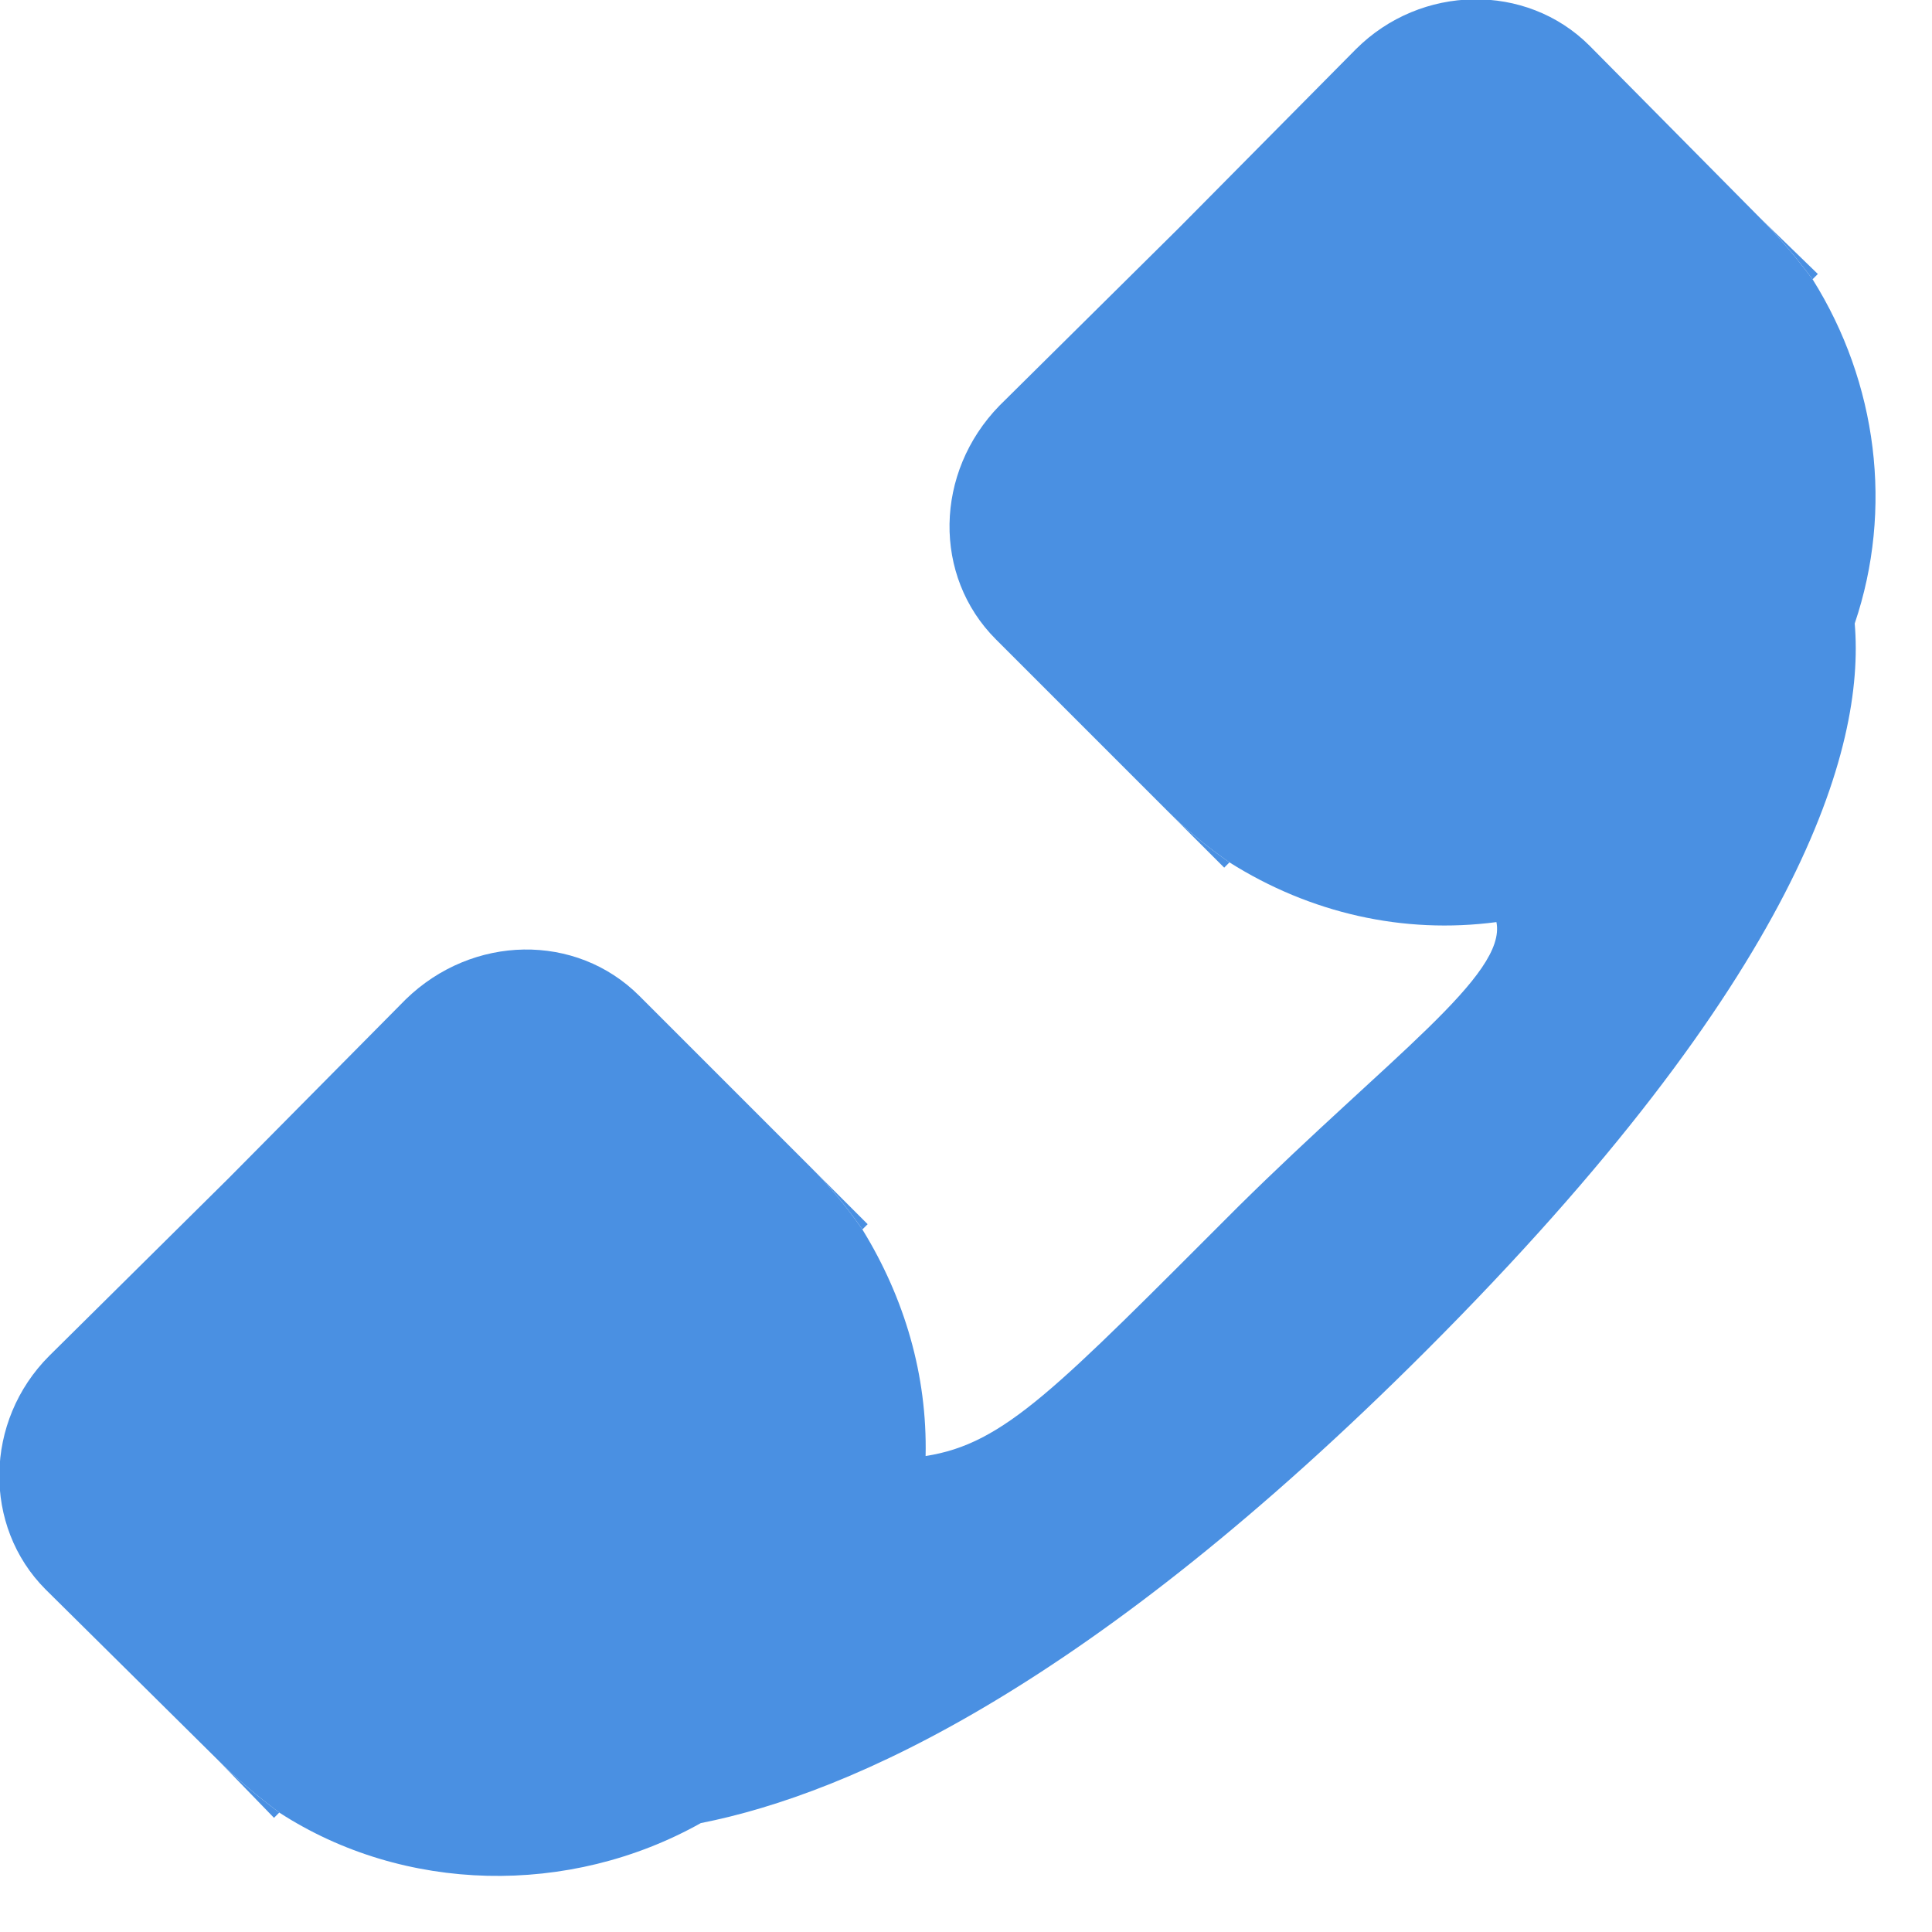 <?xml version="1.0" encoding="UTF-8" standalone="no"?>
<!-- Generator: Avocode 2.0.0 - http://avocode.com -->
<svg xmlns="http://www.w3.org/2000/svg" xmlns:xlink="http://www.w3.org/1999/xlink" width="11" height="11" viewBox="0 0 11 11">
    <desc>Created with Avocode</desc>
    <g fill="#4a90e2">
        <path d="M 6.97 4.94 L 6.97 4.94 L 6.65 4.62 C 6.75 4.72, 6.87 4.82, 7 4.91 L 6.97 4.94 Z" />
        <path d="M 7 4.91 L 7 4.91 C 6.87 4.82, 6.75 4.72, 6.65 4.62 L 5.67 3.64 C 5.31 3.28, 5.32 2.69, 5.69 2.31 L 6.71 1.3 L 7.72 0.28 C 8.09 -0.09, 8.69 -0.1, 9.05 0.26 L 10.02 1.24 C 10.13 1.35, 10.23 1.47, 10.32 1.59 C 10.69 2.18, 10.78 2.9, 10.56 3.55 C 10.62 4.26, 10.25 5.56, 8.12 7.69 C 6.22 9.59, 4.85 10.21, 3.99 10.38 C 3.24 10.8, 2.3 10.78, 1.59 10.32 C 1.47 10.23, 1.35 10.13, 1.24 10.02 L 0.26 9.05 C -0.1 8.69, -0.09 8.09, 0.28 7.72 L 1.3 6.71 L 2.31 5.69 C 2.69 5.32, 3.28 5.31, 3.64 5.67 L 4.62 6.65 C 4.72 6.75, 4.82 6.87, 4.91 7 C 5.15 7.39, 5.28 7.83, 5.27 8.29 C 5.72 8.22, 6.01 7.91, 7.05 6.87 C 7.91 6.02, 8.58 5.55, 8.52 5.25 C 7.99 5.32, 7.46 5.2, 7 4.91 Z" />
        <path d="M 10.32 1.59 L 10.32 1.59 C 10.23 1.47, 10.13 1.35, 10.02 1.24 L 10.35 1.56 L 10.32 1.59 Z" />
        <path d="M 1.56 10.35 L 1.56 10.35 L 1.24 10.02 C 1.35 10.13, 1.47 10.23, 1.59 10.32 L 1.56 10.35 Z" />
        <path d="M 4.91 7 L 4.91 7 C 4.82 6.87, 4.72 6.75, 4.62 6.65 L 4.94 6.97 L 4.91 7 Z" />
    </g>
</svg>
